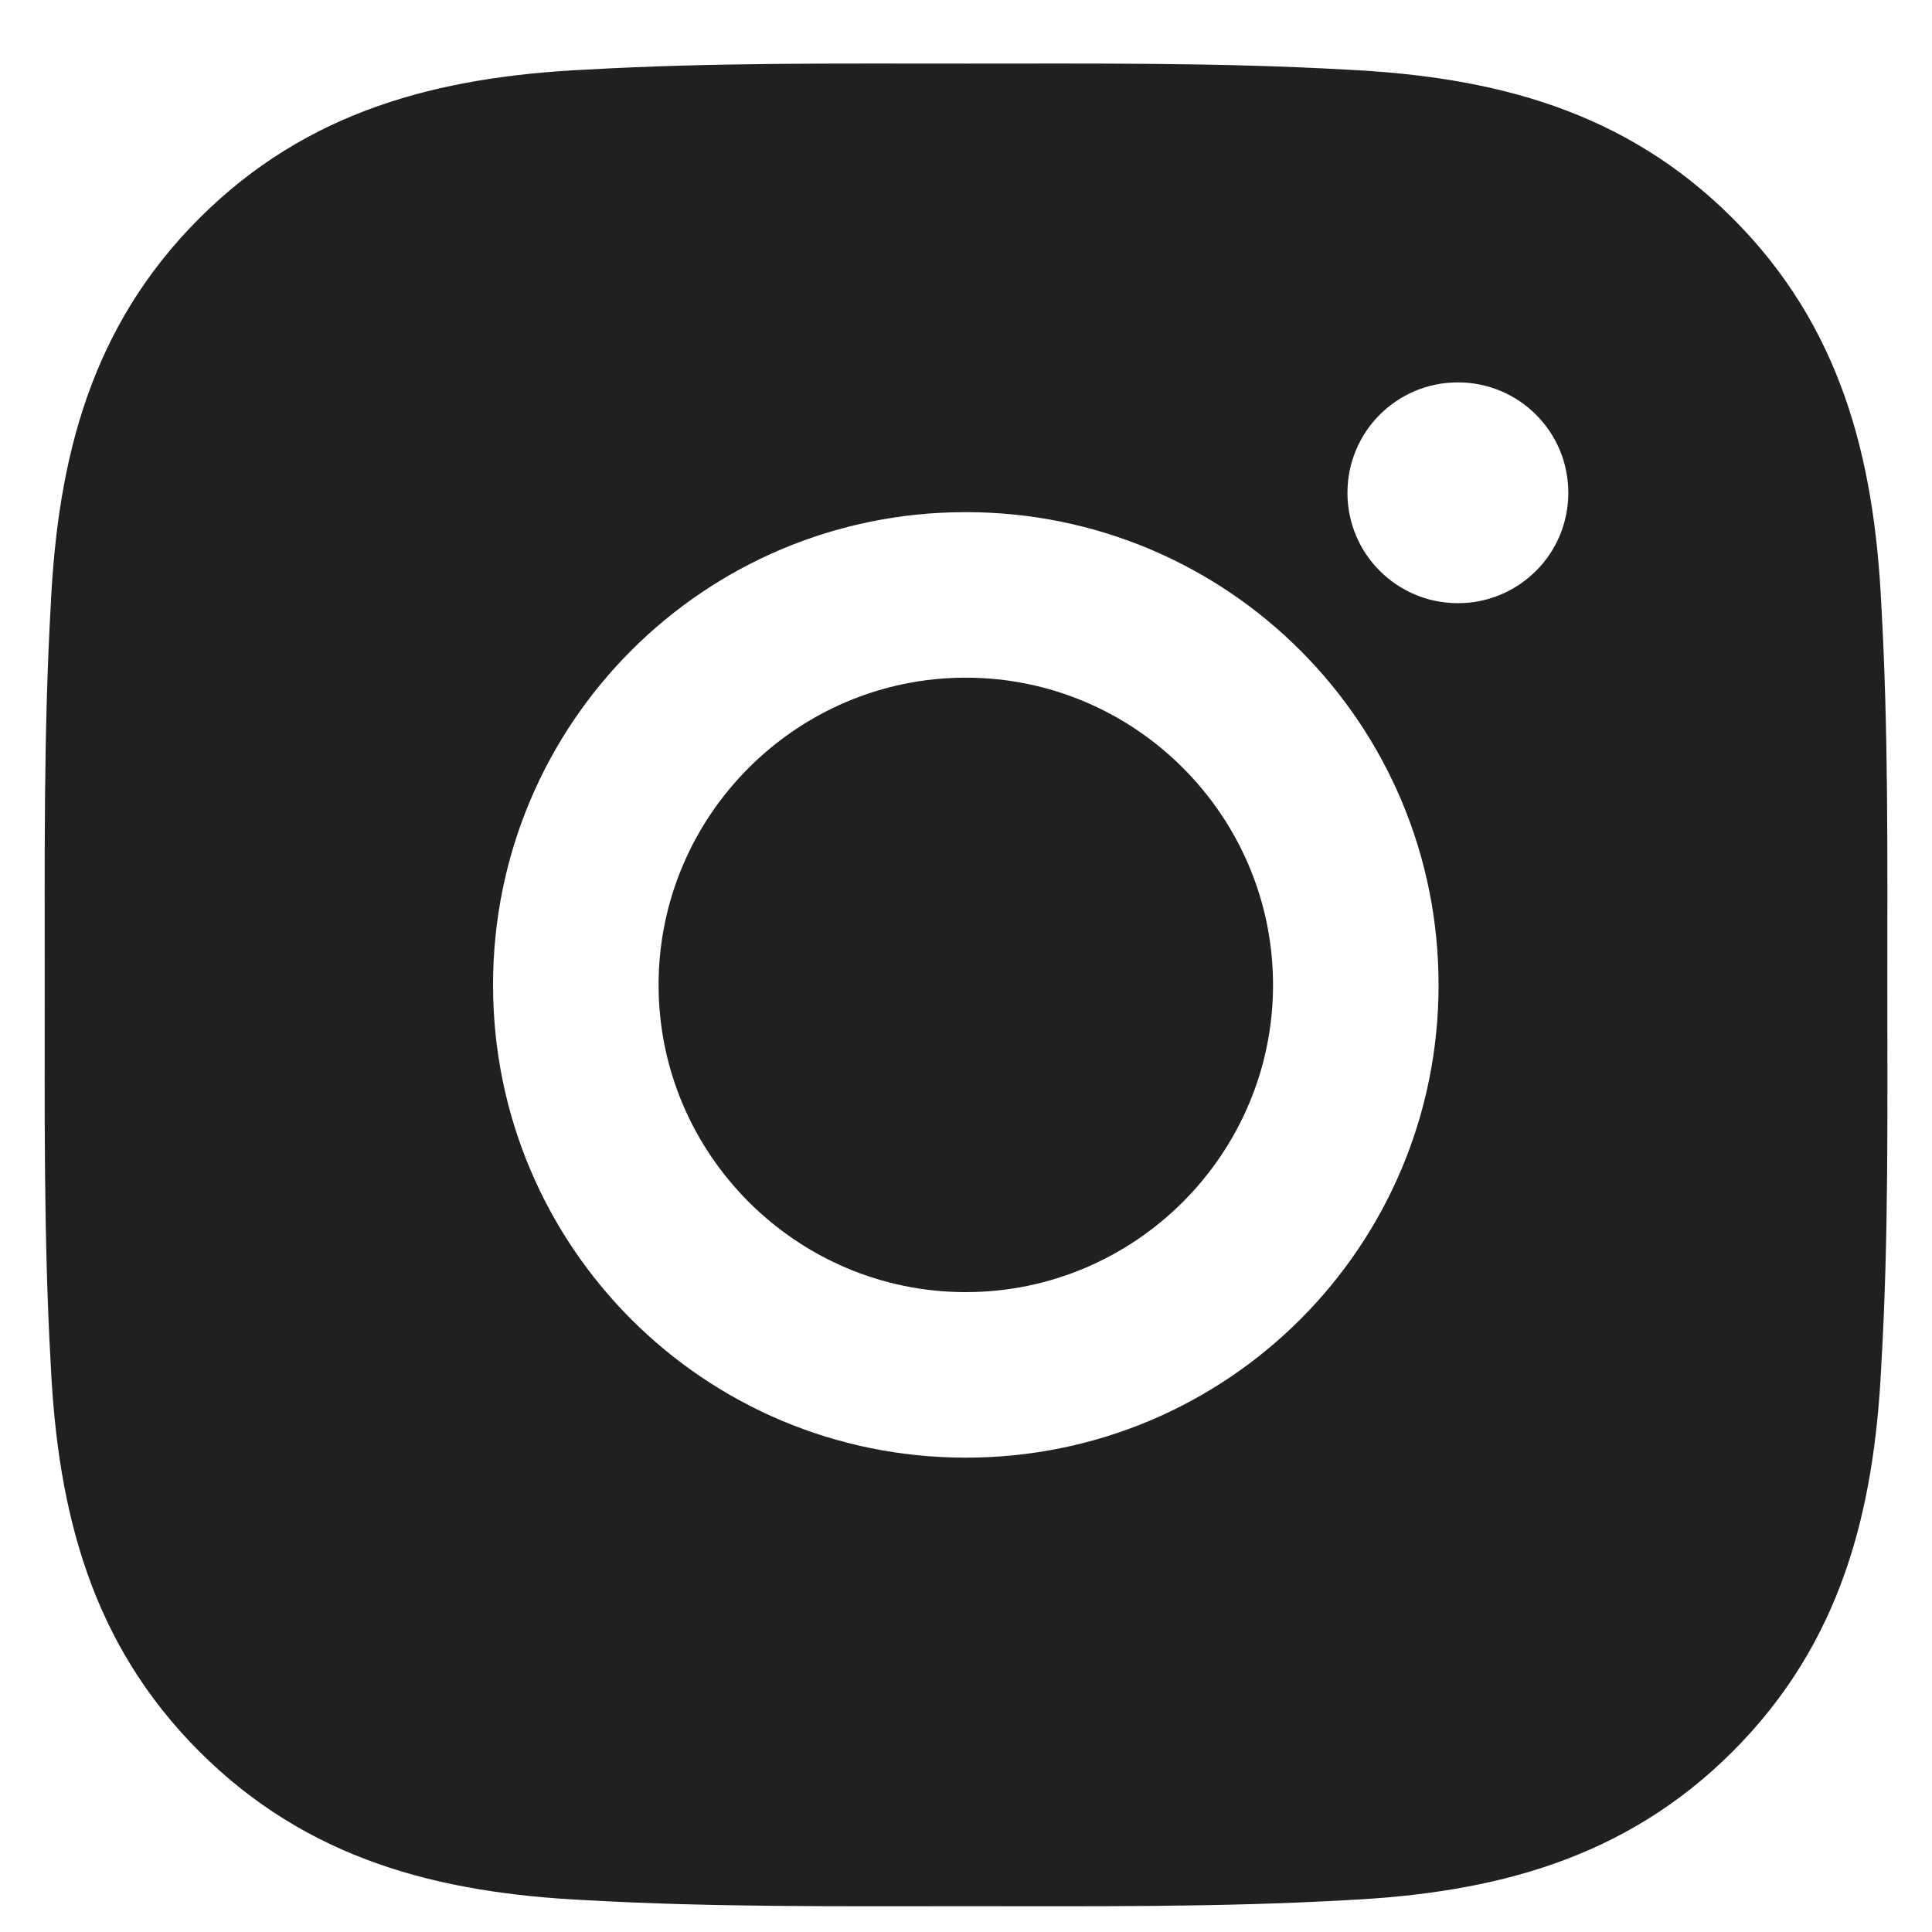 <svg width="25" height="25" viewBox="0 0 25 25" fill="none" xmlns="http://www.w3.org/2000/svg">
<path d="M12.497 8.769C10.308 8.769 8.522 10.555 8.522 12.745C8.522 14.934 10.308 16.72 12.497 16.72C14.687 16.72 16.473 14.934 16.473 12.745C16.473 10.555 14.687 8.769 12.497 8.769ZM24.422 12.745C24.422 11.098 24.437 9.467 24.344 7.823C24.252 5.914 23.816 4.22 22.42 2.824C21.022 1.426 19.33 0.993 17.422 0.901C15.775 0.808 14.144 0.823 12.5 0.823C10.854 0.823 9.223 0.808 7.579 0.901C5.67 0.993 3.976 1.429 2.58 2.824C1.181 4.223 0.749 5.914 0.657 7.823C0.564 9.47 0.579 11.101 0.579 12.745C0.579 14.388 0.564 16.022 0.657 17.666C0.749 19.575 1.184 21.269 2.58 22.665C3.979 24.063 5.67 24.496 7.579 24.588C9.225 24.681 10.857 24.666 12.5 24.666C14.147 24.666 15.778 24.681 17.422 24.588C19.33 24.496 21.024 24.06 22.42 22.665C23.819 21.266 24.252 19.575 24.344 17.666C24.44 16.022 24.422 14.391 24.422 12.745ZM12.497 18.862C9.112 18.862 6.38 16.13 6.38 12.745C6.38 9.359 9.112 6.627 12.497 6.627C15.883 6.627 18.615 9.359 18.615 12.745C18.615 16.13 15.883 18.862 12.497 18.862ZM18.865 7.805C18.075 7.805 17.436 7.167 17.436 6.377C17.436 5.586 18.075 4.948 18.865 4.948C19.655 4.948 20.294 5.586 20.294 6.377C20.294 6.564 20.257 6.75 20.186 6.924C20.114 7.097 20.009 7.255 19.876 7.387C19.743 7.52 19.586 7.625 19.412 7.697C19.239 7.769 19.053 7.806 18.865 7.805Z" fill="#202020"/>
</svg>
